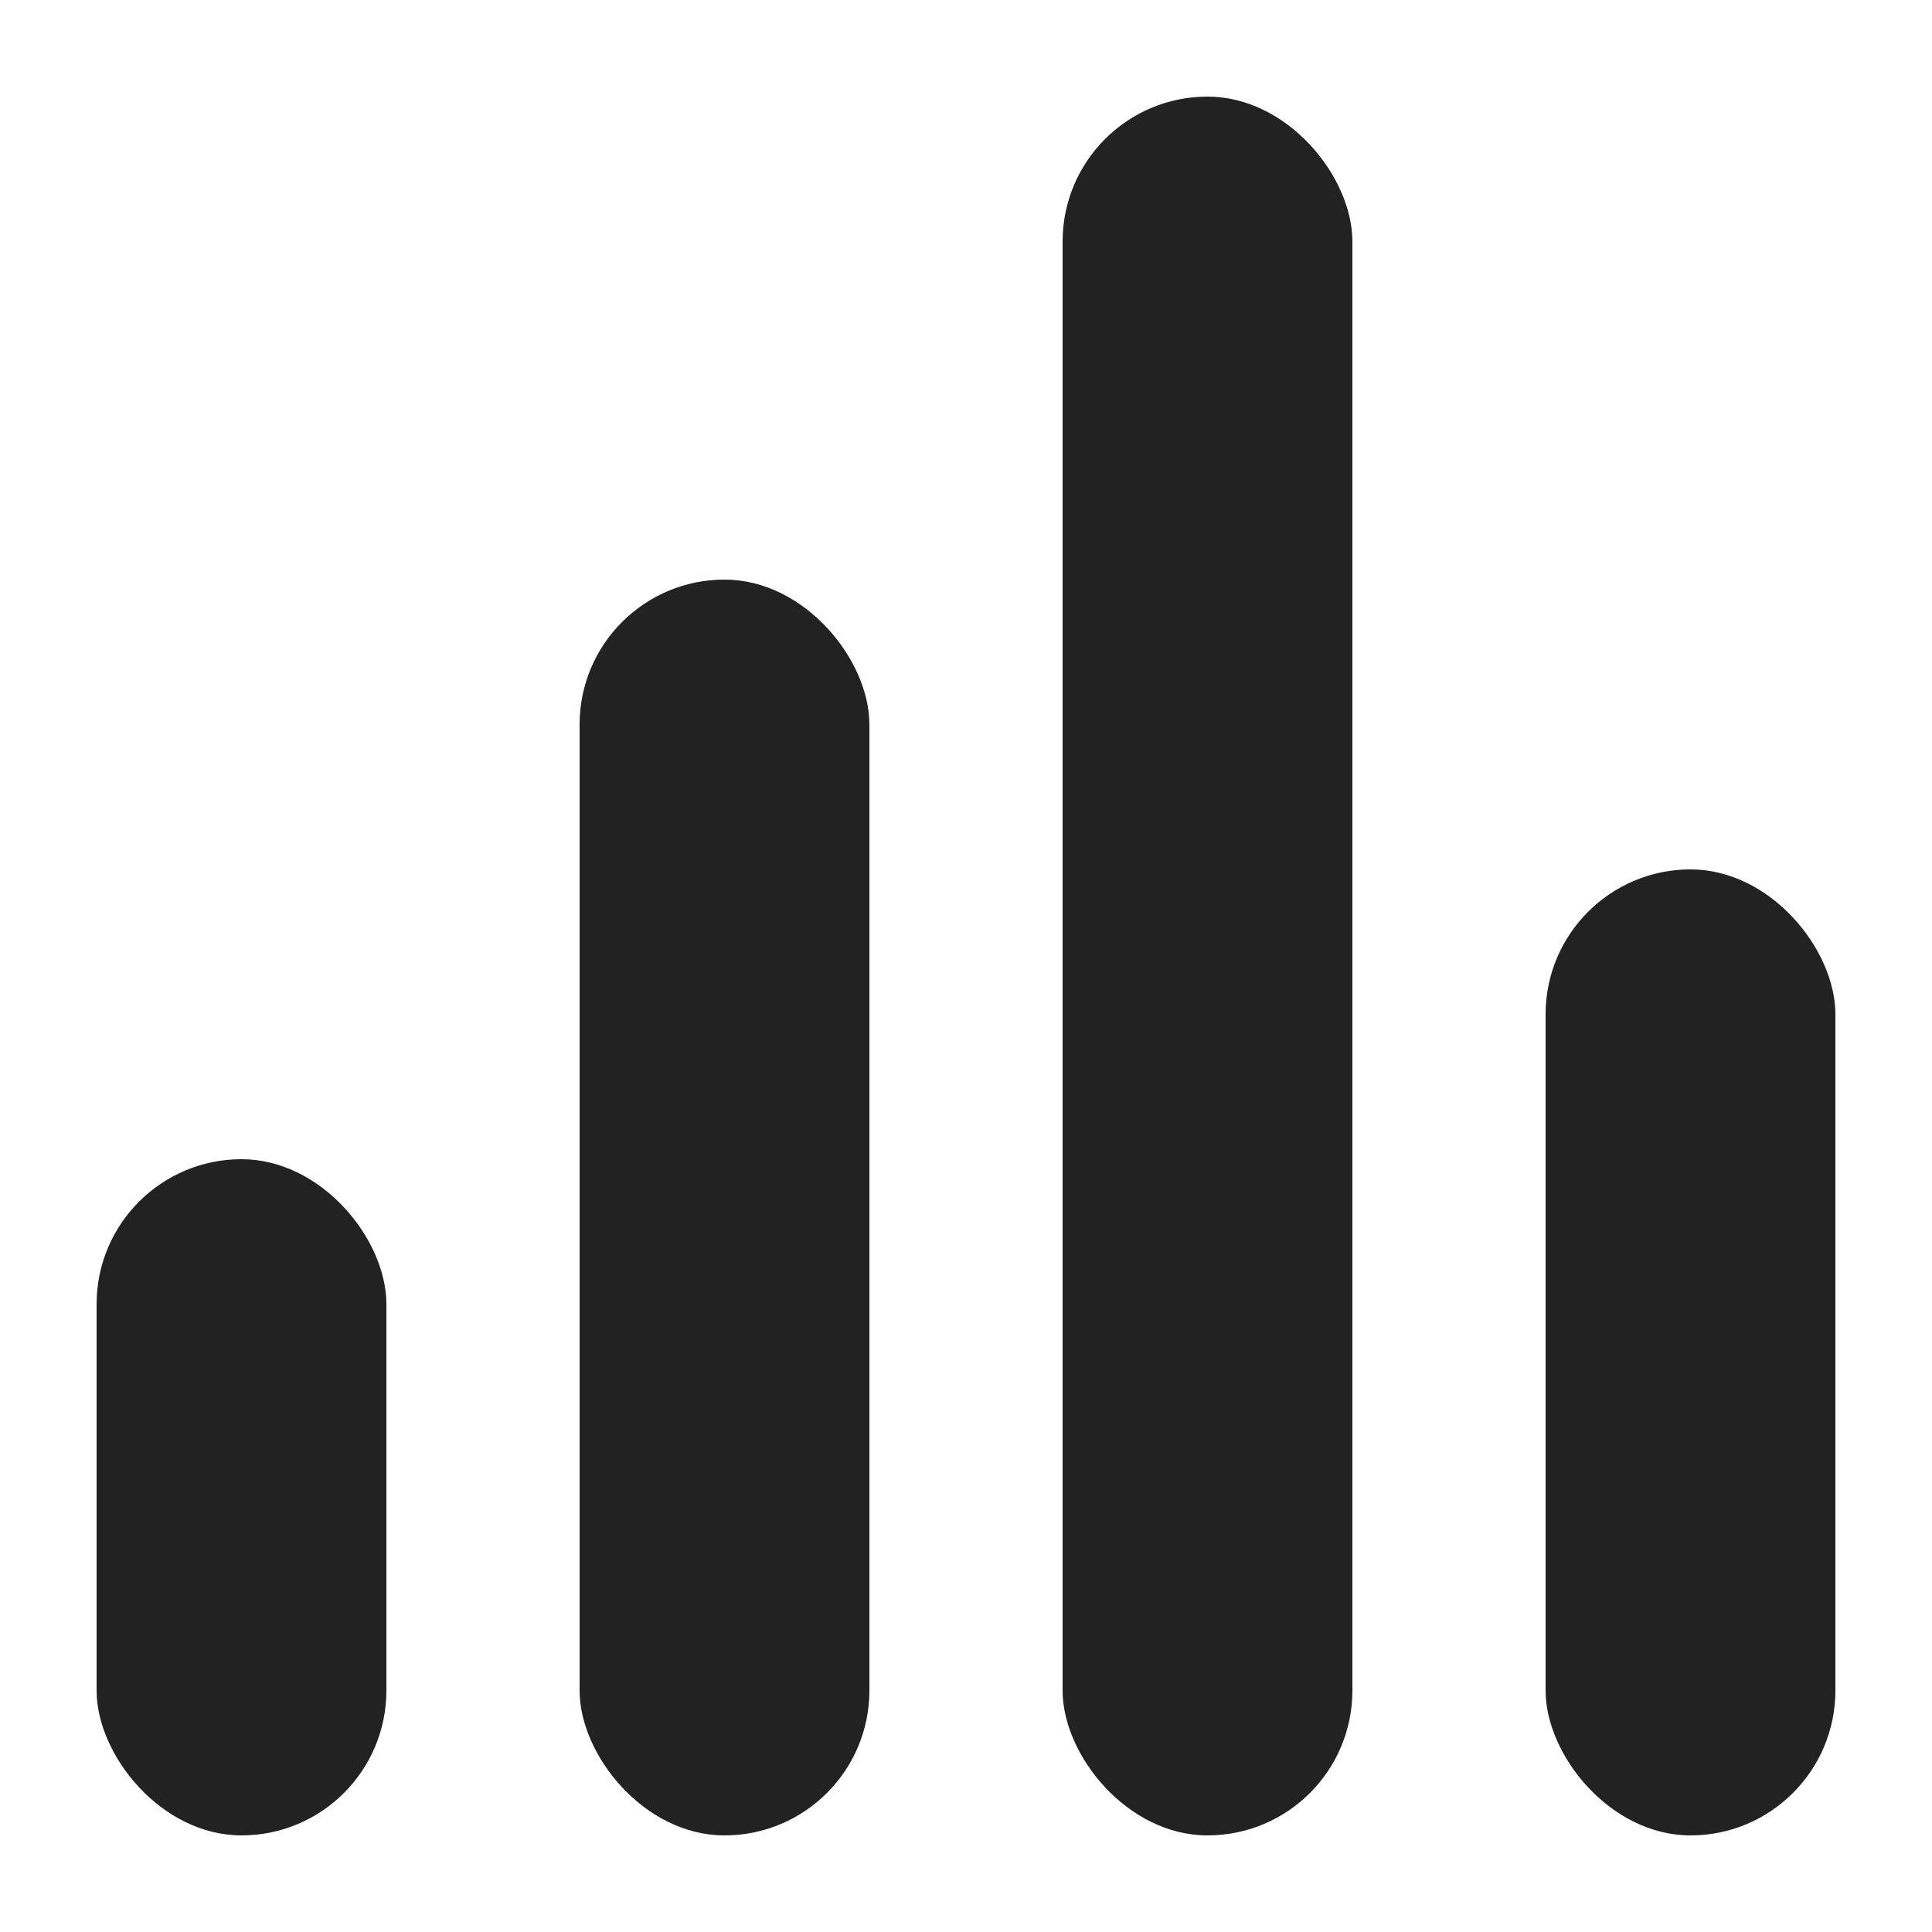<?xml version="1.0" encoding="UTF-8"?>
<svg width="20px" height="20px" viewBox="0 0 20 20" version="1.1" xmlns="http://www.w3.org/2000/svg" xmlns:xlink="http://www.w3.org/1999/xlink">
    <!-- Generator: Sketch 50.2 (55047) - http://www.bohemiancoding.com/sketch -->
    <title>icons/stats-dark</title>
    <desc>Created with Sketch.</desc>
    <defs></defs>
    <g id="icons/stats-dark" stroke="none" stroke-width="1" fill="none" fill-rule="evenodd">
        <g id="Group" transform="translate(1, 1)" fill="#222222">
            <rect id="Rectangle-55" x="0" y="11" width="3" height="7" rx="1.5"></rect>
            <rect id="Rectangle-55" x="5" y="5" width="3" height="13" rx="1.5"></rect>
            <rect id="Rectangle-55" x="10" y="0" width="3" height="18" rx="1.5"></rect>
            <rect id="Rectangle-55" x="15" y="8" width="3" height="10" rx="1.5"></rect>
        </g>
    </g>
</svg>